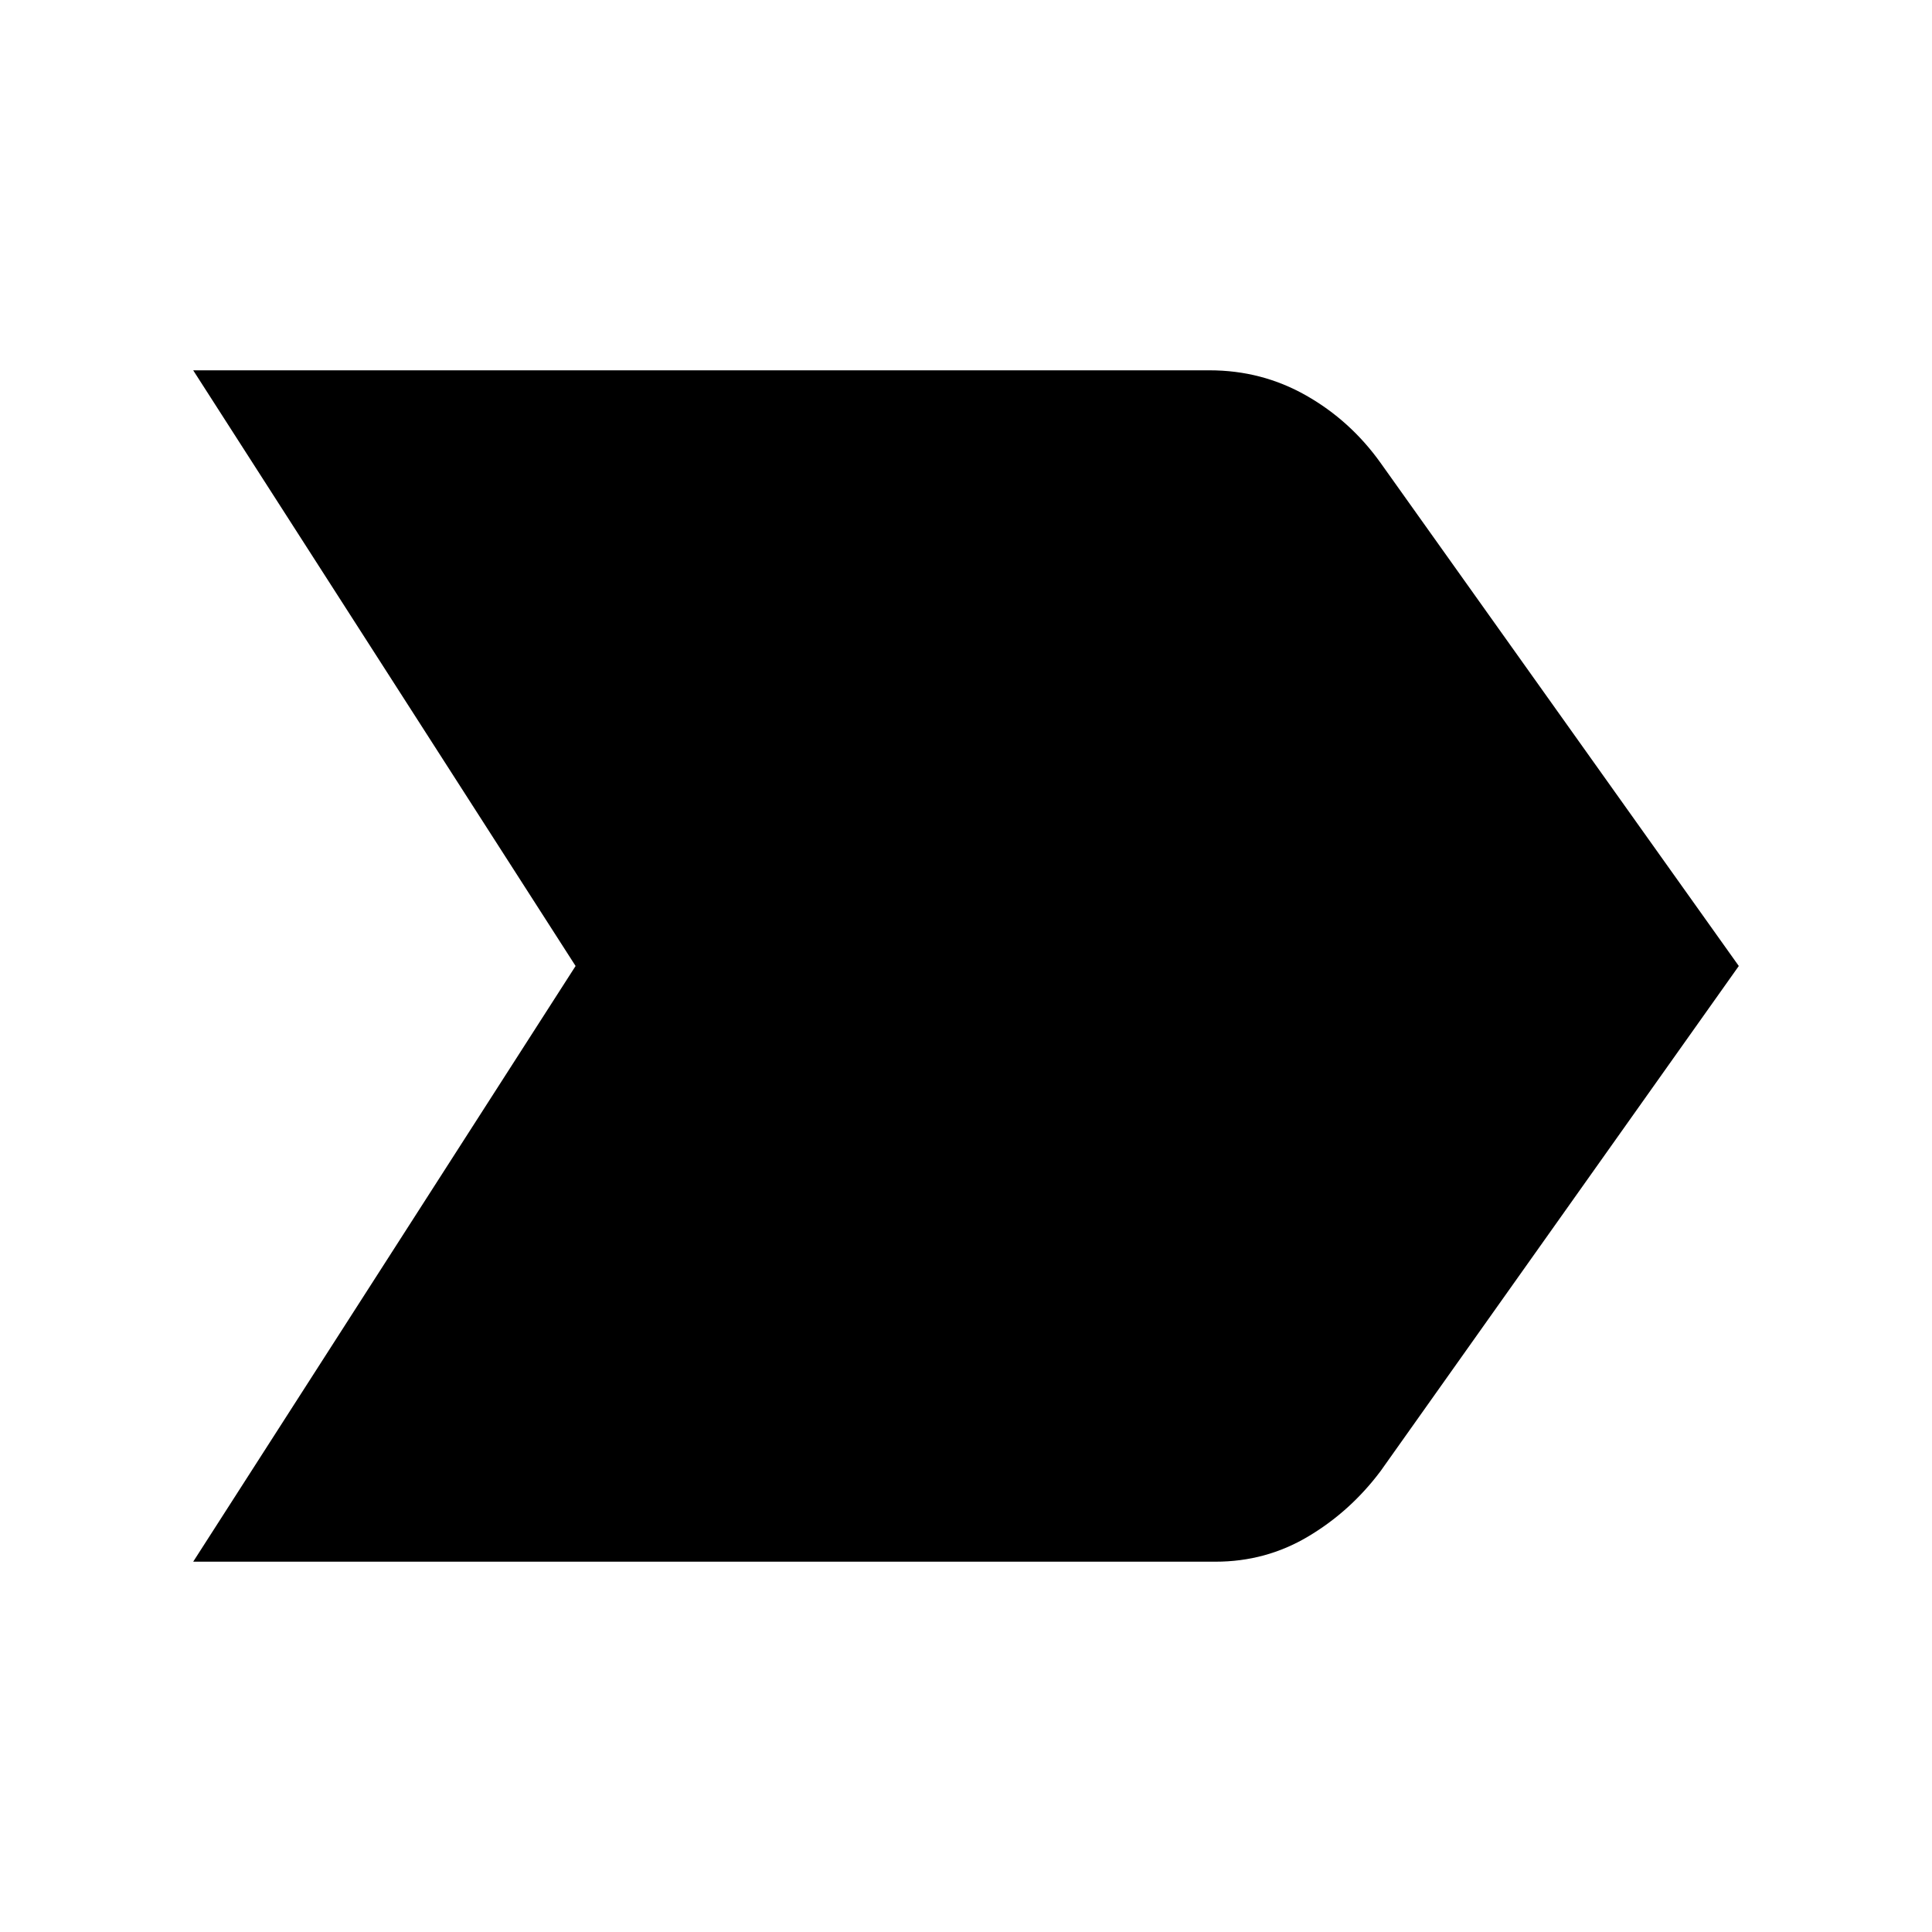 <svg xmlns="http://www.w3.org/2000/svg" height="40" width="40"><path d="M4 32.333 11.917 20 4 7.667h21.042q1.083 0 2 .521.916.52 1.541 1.395L36 20l-7.417 10.458q-.625.834-1.5 1.354-.875.521-1.916.521Z"/></svg>